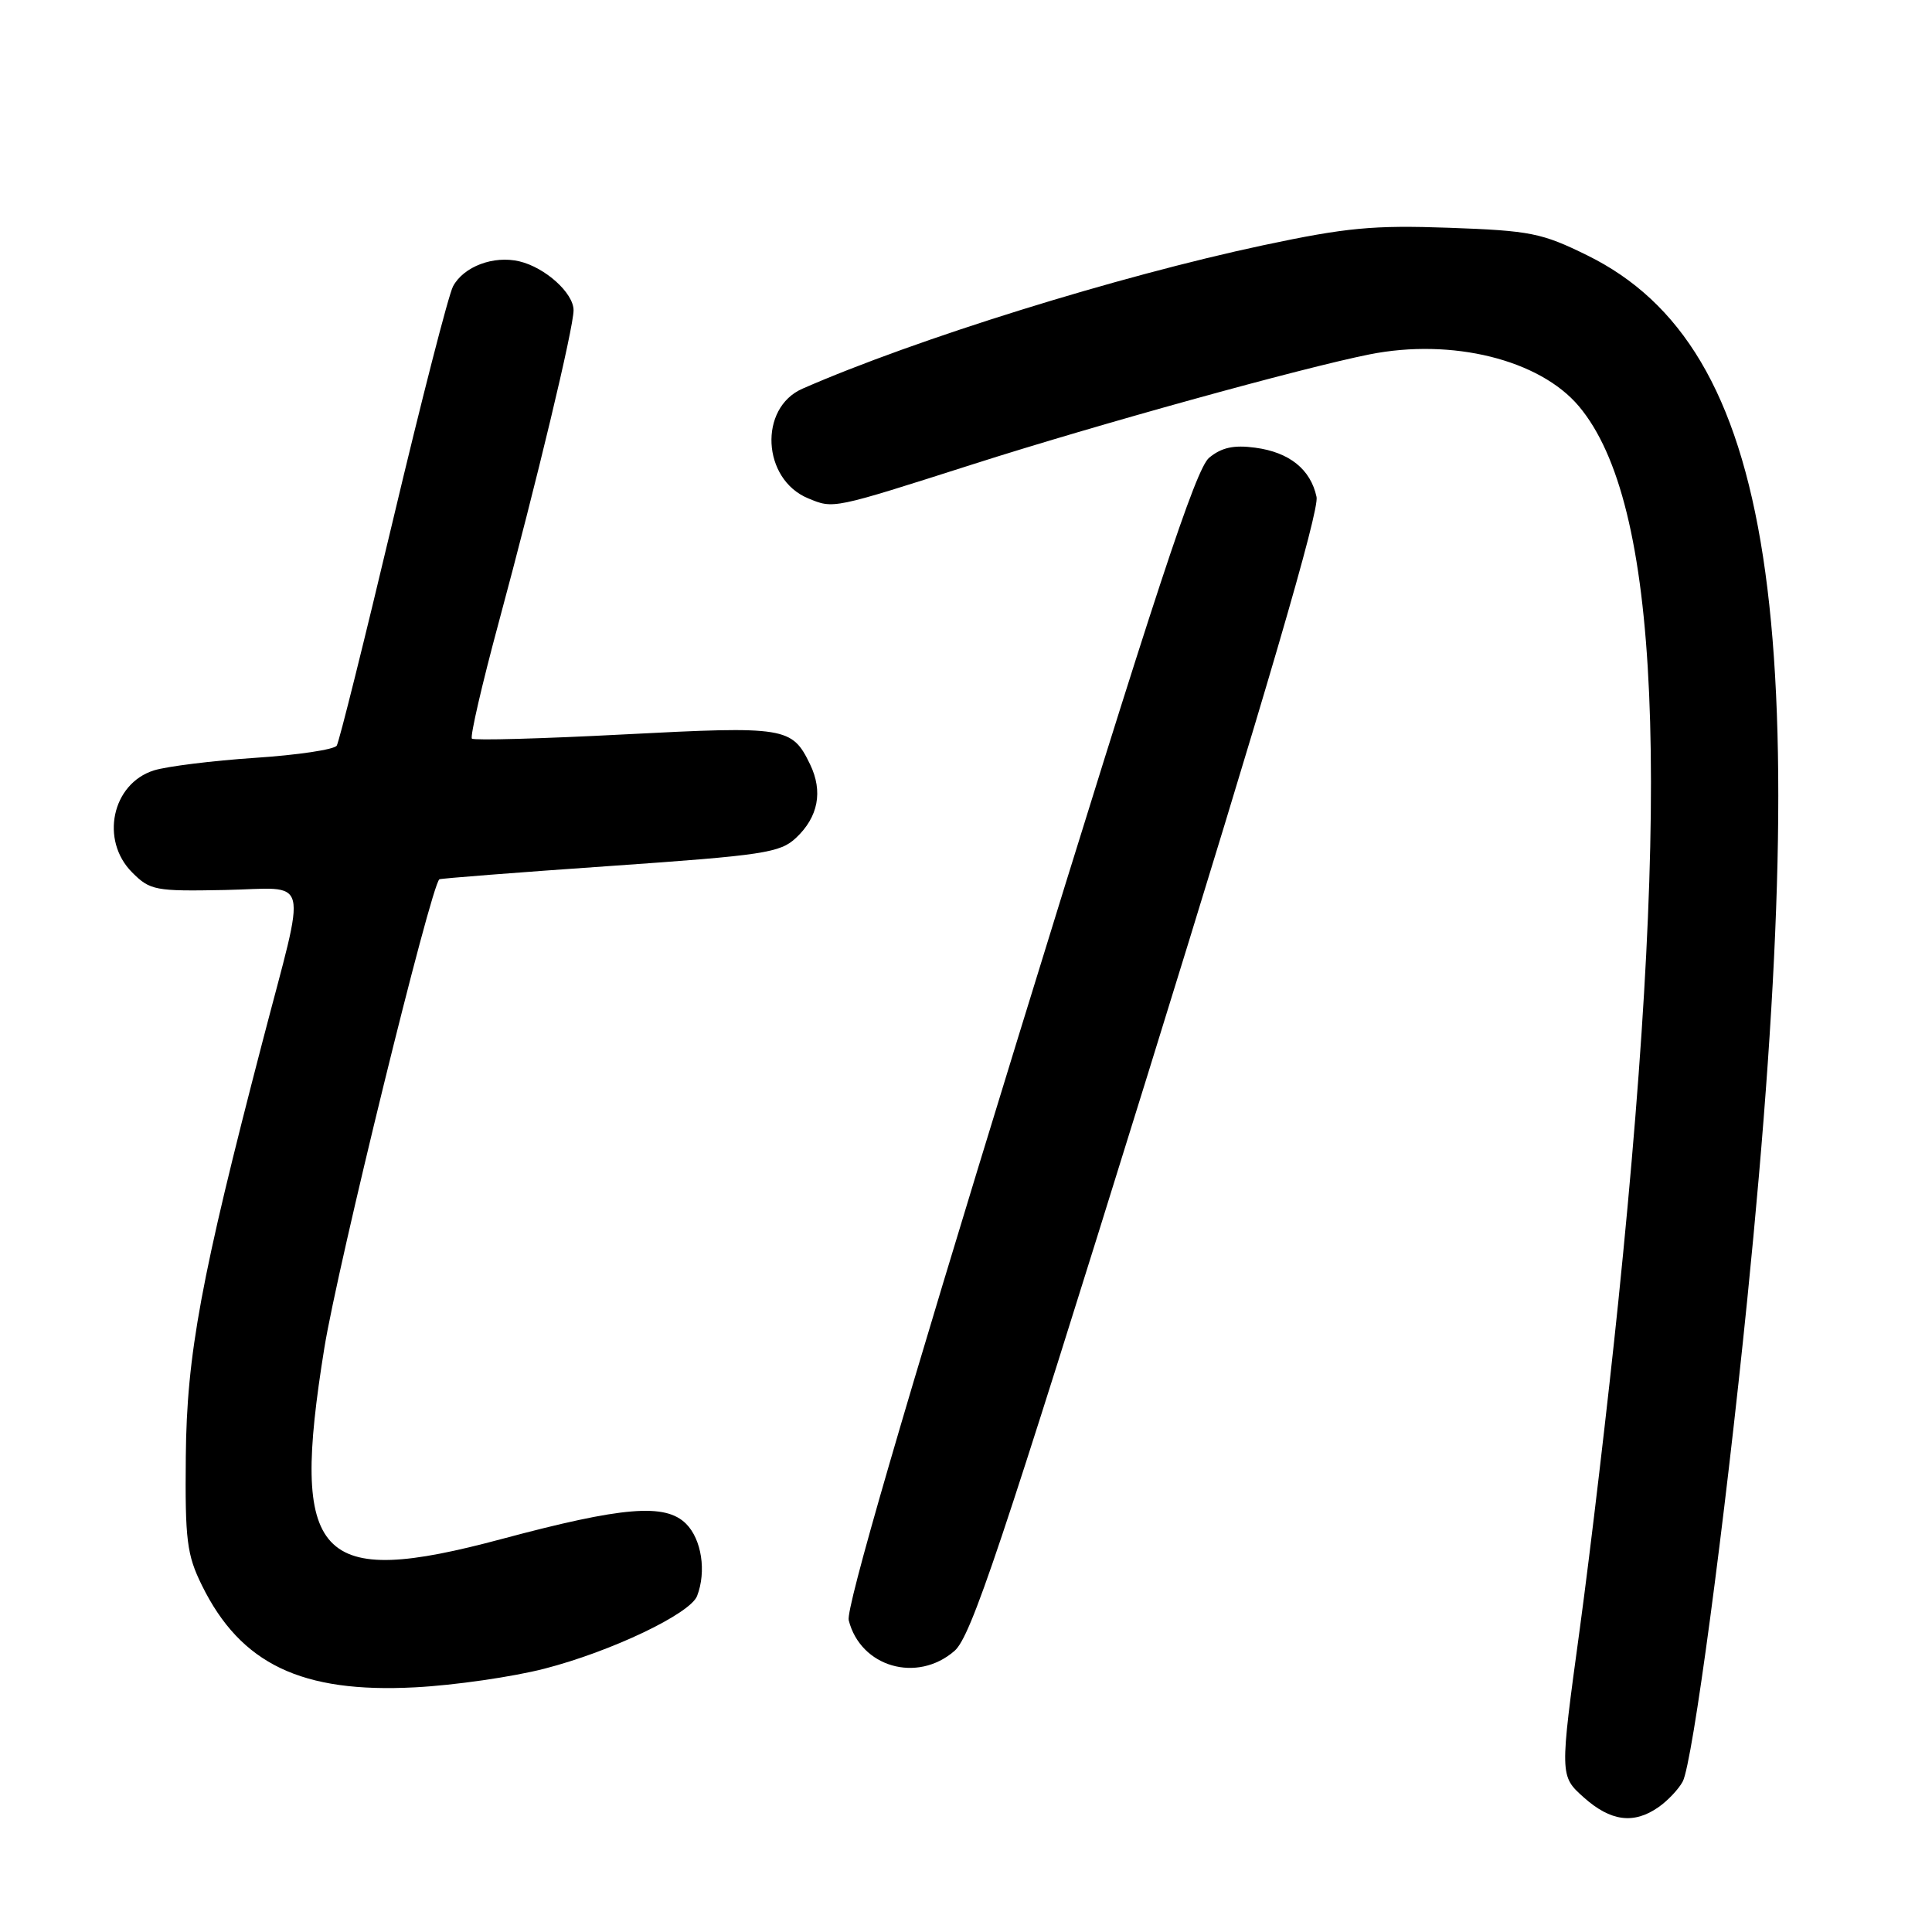 <?xml version="1.0" encoding="UTF-8" standalone="no"?>
<!DOCTYPE svg PUBLIC "-//W3C//DTD SVG 1.1//EN" "http://www.w3.org/Graphics/SVG/1.1/DTD/svg11.dtd" >
<svg xmlns="http://www.w3.org/2000/svg" xmlns:xlink="http://www.w3.org/1999/xlink" version="1.1" viewBox="0 0 256 256">
 <g >
 <path fill="currentColor"
d=" M 219.77 239.45 C 220.99 238.60 222.43 237.07 222.97 236.06 C 224.28 233.60 228.50 202.09 231.53 172.11 C 240.61 82.10 235.08 46.03 210.33 33.84 C 204.28 30.86 202.79 30.57 192.00 30.18 C 181.94 29.82 178.39 30.16 167.37 32.50 C 148.05 36.62 121.34 44.93 106.34 51.50 C 100.50 54.05 100.98 63.51 107.08 66.03 C 110.48 67.44 110.22 67.49 129.00 61.49 C 145.30 56.28 172.45 48.76 181.46 46.96 C 192.39 44.78 204.01 47.65 209.21 53.83 C 219.95 66.60 221.55 103.13 214.43 172.50 C 213.07 185.70 210.77 205.23 209.32 215.91 C 206.67 235.31 206.67 235.31 209.85 238.16 C 213.42 241.35 216.49 241.75 219.77 239.45 Z  M 72.14 221.11 C 80.99 218.83 91.47 213.83 92.37 211.47 C 93.62 208.23 92.97 203.97 90.91 201.91 C 88.16 199.16 82.53 199.63 66.50 203.92 C 41.96 210.50 38.44 206.71 42.98 178.60 C 44.75 167.66 57.09 117.37 58.22 116.51 C 58.37 116.40 68.55 115.60 80.83 114.75 C 101.22 113.33 103.37 113.00 105.48 111.02 C 108.43 108.25 109.07 104.86 107.34 101.28 C 104.94 96.33 104.13 96.20 82.75 97.31 C 71.89 97.88 62.79 98.13 62.53 97.87 C 62.27 97.60 63.87 90.67 66.09 82.45 C 71.10 63.91 76.00 43.45 76.00 41.11 C 76.00 38.83 72.24 35.44 68.82 34.63 C 65.40 33.82 61.43 35.32 60.03 37.94 C 59.43 39.07 55.85 53.01 52.07 68.93 C 48.29 84.85 44.94 98.29 44.62 98.80 C 44.30 99.32 39.42 100.05 33.77 100.42 C 28.12 100.80 22.10 101.55 20.40 102.08 C 14.83 103.83 13.24 111.33 17.51 115.60 C 19.88 117.98 20.57 118.11 29.76 117.93 C 41.29 117.71 40.69 115.33 34.79 138.00 C 26.62 169.36 24.74 179.49 24.62 193.00 C 24.51 204.08 24.76 206.02 26.75 210.06 C 31.89 220.51 39.97 224.37 55.00 223.58 C 60.23 223.31 67.94 222.19 72.14 221.11 Z  M 126.48 218.75 C 128.67 216.84 132.55 205.27 152.04 142.50 C 167.81 91.67 174.83 67.67 174.45 65.85 C 173.67 62.19 170.85 59.92 166.31 59.32 C 163.49 58.94 161.87 59.29 160.22 60.65 C 158.45 62.11 153.17 78.14 134.92 137.41 C 119.69 186.90 112.07 213.13 112.46 214.69 C 114.02 220.89 121.51 223.07 126.48 218.75 Z "/>
</g>
</svg>